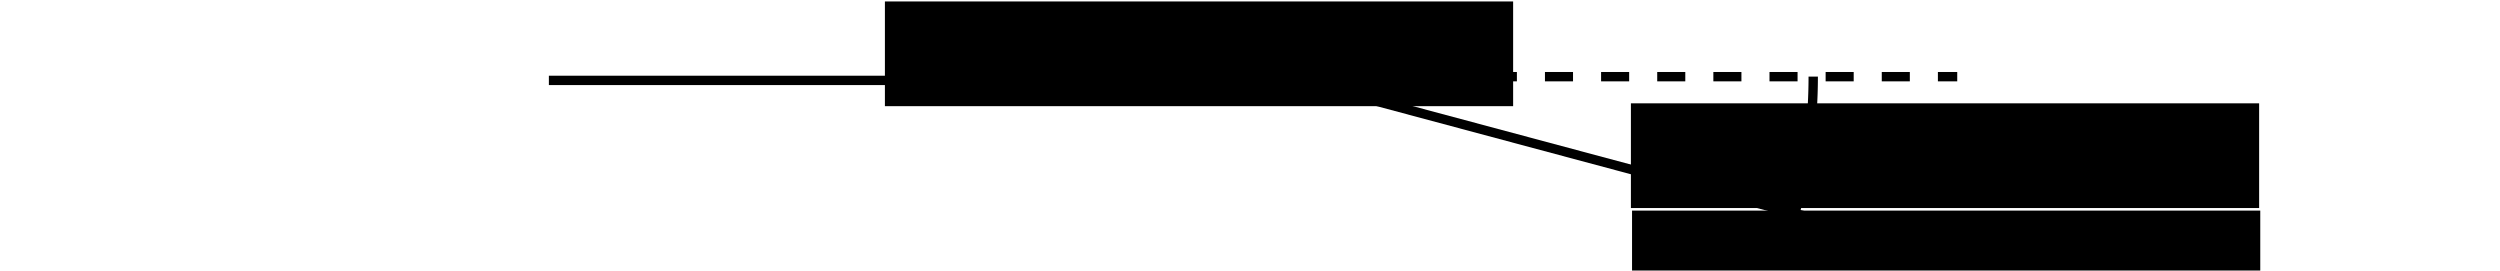 <?xml version="1.0" encoding="UTF-8" standalone="no"?>
<!-- Created with Inkscape (http://www.inkscape.org/) -->

<svg
   xmlns:dc="http://purl.org/dc/elements/1.1/"
   xmlns:cc="http://creativecommons.org/ns#"
   xmlns:rdf="http://www.w3.org/1999/02/22-rdf-syntax-ns#"
   xmlns:svg="http://www.w3.org/2000/svg"
   xmlns="http://www.w3.org/2000/svg"
   xmlns:sodipodi="http://sodipodi.sourceforge.net/DTD/sodipodi-0.dtd"
   xmlns:inkscape="http://www.inkscape.org/namespaces/inkscape"
   width="501.024"
   height="54.213"
   id="svg2"
   version="1.1"
   inkscape:version="0.48.4 r9939"
   sodipodi:docname="scatt_angle.svg">
  <defs
     id="defs4">
    <marker
       inkscape:stockid="Arrow2Lend"
       orient="auto"
       refY="0"
       refX="0"
       id="Arrow2Lend"
       style="overflow:visible">
      <path
         id="path4685"
         style="fill-rule:evenodd;stroke-width:0.625;stroke-linejoin:round"
         d="M 8.719,4.034 -2.207,0.016 8.719,-4.002 c -1.745,2.372 -1.735,5.617 -6e-7,8.035 z"
         transform="matrix(-1.1,0,0,-1.1,-1.1,0)"
         inkscape:connector-curvature="0" />
    </marker>
    <marker
       inkscape:stockid="Arrow2Mend"
       orient="auto"
       refY="0"
       refX="0"
       id="Arrow2Mend"
       style="overflow:visible">
      <path
         id="path4691"
         style="fill-rule:evenodd;stroke-width:0.625;stroke-linejoin:round"
         d="M 8.719,4.034 -2.207,0.016 8.719,-4.002 c -1.745,2.372 -1.735,5.617 -6e-7,8.035 z"
         transform="scale(-0.6,-0.6)"
         inkscape:connector-curvature="0" />
    </marker>
    <marker
       inkscape:stockid="Arrow1Mend"
       orient="auto"
       refY="0"
       refX="0"
       id="Arrow1Mend"
       style="overflow:visible">
      <path
         id="path4673"
         d="M 0,0 5,-5 -12.5,0 5,5 0,0 z"
         style="fill-rule:evenodd;stroke:#000000;stroke-width:1pt"
         transform="matrix(-0.4,0,0,-0.4,-4,0)"
         inkscape:connector-curvature="0" />
    </marker>
    <clipPath
       id="clipPath3026"
       clipPathUnits="userSpaceOnUse">
      <path
         id="path3028"
         d="m 0,0 400.819,0 0,85.039 L 0,85.039 0,0 z"
         inkscape:connector-curvature="0" />
    </clipPath>
    <filter
       inkscape:collect="always"
       id="filter5850"
       color-interpolation-filters="sRGB">
      <feGaussianBlur
         inkscape:collect="always"
         stdDeviation="2.8"
         id="feGaussianBlur5852" />
    </filter>
  </defs>
  <sodipodi:namedview
     id="base"
     pagecolor="#ffffff"
     bordercolor="#666666"
     borderopacity="1.0"
     inkscape:pageopacity="0.0"
     inkscape:pageshadow="2"
     inkscape:zoom="1.4142136"
     inkscape:cx="88.382708"
     inkscape:cy="124.48205"
     inkscape:document-units="cm"
     inkscape:current-layer="layer1"
     showgrid="false"
     units="cm"
     inkscape:window-width="1366"
     inkscape:window-height="715"
     inkscape:window-x="-8"
     inkscape:window-y="-8"
     inkscape:window-maximized="1"
     fit-margin-top="0"
     fit-margin-left="0"
     fit-margin-right="0"
     fit-margin-bottom="0" />
  <g
     inkscape:label="Ebene 1"
     inkscape:groupmode="layer"
     id="layer1"
     transform="translate(-105.218,-950.495)">
    <flowRoot
       xml:space="preserve"
       id="flowRoot2985"
       style="font-size:12px;font-style:normal;font-variant:normal;font-weight:normal;font-stretch:normal;line-height:125%;letter-spacing:0px;word-spacing:0px;fill:#000000;fill-opacity:1;stroke:none;font-family:Palatino Linotype;-inkscape-font-specification:Palatino Linotype"
       transform="translate(275.068,918.681)"><flowRegion
         id="flowRegion2987"><rect
           id="rect2989"
           width="125.902"
           height="20.984"
           x="7.494"
           y="32.107"
           style="font-style:normal;font-variant:normal;font-weight:normal;font-stretch:normal;font-family:Palatino Linotype;-inkscape-font-specification:Palatino Linotype" /></flowRegion><flowPara
         id="flowPara2991"
         style="font-size:13.636px;font-style:italic">ŝ</flowPara></flowRoot>    <path
       style="fill:none;stroke:#000000;stroke-width:1.875;stroke-linecap:butt;stroke-linejoin:miter;stroke-miterlimit:4;stroke-opacity:1;stroke-dasharray:none;marker-start:none;marker-end:url(#Arrow2Mend)"
       d="m 370.269,967.889 129.292,34.644"
       id="path3710"
       inkscape:connector-curvature="0" />
    <path
       sodipodi:type="arc"
       style="fill:#000000;fill-opacity:1;stroke:#000000;stroke-width:1.875;stroke-linecap:square;stroke-linejoin:miter;stroke-miterlimit:4;stroke-opacity:1;stroke-dasharray:none;stroke-dashoffset:0"
       id="path5854"
       sodipodi:cx="204.6875"
       sodipodi:cy="48.86171"
       sodipodi:rx="1.9375"
       sodipodi:ry="1.9375"
       d="m 206.625,48.862 a 1.938,1.938 0 1 1 -3.875,0 1.938,1.938 0 1 1 3.875,0 z"
       transform="translate(159.806,916.981)" />
    <path
       style="fill:none;stroke:#000000;stroke-width:1.875;stroke-linecap:butt;stroke-linejoin:miter;stroke-miterlimit:4;stroke-opacity:1;stroke-dasharray:5.625, 5.625;stroke-dashoffset:1.125"
       d="m 370.967,965.861 126.5,0"
       id="path5856"
       inkscape:connector-curvature="0"
       sodipodi:nodetypes="cc" />
    <path
       sodipodi:type="arc"
       style="fill:none;stroke:#000000;stroke-width:1.875;stroke-linecap:butt;stroke-linejoin:miter;stroke-miterlimit:4;stroke-opacity:1;stroke-dasharray:none;stroke-dashoffset:1.125"
       id="path5860"
       sodipodi:cx="125.5"
       sodipodi:cy="117.29921"
       sodipodi:rx="104.10839"
       sodipodi:ry="104.10839"
       d="m 229.608,117.299 a 104.108,104.108 0 0 1 -3.547,26.945"
       transform="translate(238.996,848.544)"
       sodipodi:start="0"
       sodipodi:end="0.26179939"
       sodipodi:open="true" />
    <flowRoot
       xml:space="preserve"
       id="flowRoot2985-7"
       style="font-size:12px;font-style:normal;font-variant:normal;font-weight:normal;font-stretch:normal;line-height:125%;letter-spacing:0px;word-spacing:0px;fill:#000000;fill-opacity:1;stroke:none;font-family:Palatino Linotype;-inkscape-font-specification:Palatino Linotype"
       transform="translate(424.801,960.597)"><flowRegion
         id="flowRegion2987-1"><rect
           id="rect2989-6"
           width="125.902"
           height="20.984"
           x="7.494"
           y="32.107"
           style="font-style:normal;font-variant:normal;font-weight:normal;font-stretch:normal;font-family:Palatino Linotype;-inkscape-font-specification:Palatino Linotype" /></flowRegion><flowPara
         id="flowPara2991-0"
         style="font-size:13.636px;font-style:italic">ŝ'</flowPara></flowRoot>    <flowRoot
       xml:space="preserve"
       id="flowRoot2985-7-2"
       style="font-size:12px;font-style:normal;font-variant:normal;font-weight:normal;font-stretch:normal;line-height:125%;letter-spacing:0px;word-spacing:0px;fill:#000000;fill-opacity:1;stroke:none;font-family:Palatino Linotype;-inkscape-font-specification:Palatino Linotype"
       transform="translate(424.573,939.097)"><flowRegion
         id="flowRegion2987-1-8"><rect
           id="rect2989-6-3"
           width="125.902"
           height="20.984"
           x="7.494"
           y="32.107"
           style="font-style:normal;font-variant:normal;font-weight:normal;font-stretch:normal;font-family:Palatino Linotype;-inkscape-font-specification:Palatino Linotype" /></flowRegion><flowPara
         id="flowPara2991-0-9"
         style="font-size:13.636px;font-style:italic">θ</flowPara></flowRoot>    <path
       style="fill:none;stroke:#000000;stroke-width:1.875;stroke-linecap:butt;stroke-linejoin:miter;stroke-miterlimit:4;stroke-opacity:1;stroke-dasharray:none;marker-start:none;marker-mid:none;marker-end:url(#Arrow2Mend)"
       d="m 215.218,966.607 142,0"
       id="path6288"
       inkscape:connector-curvature="0" />
  </g>
</svg>
